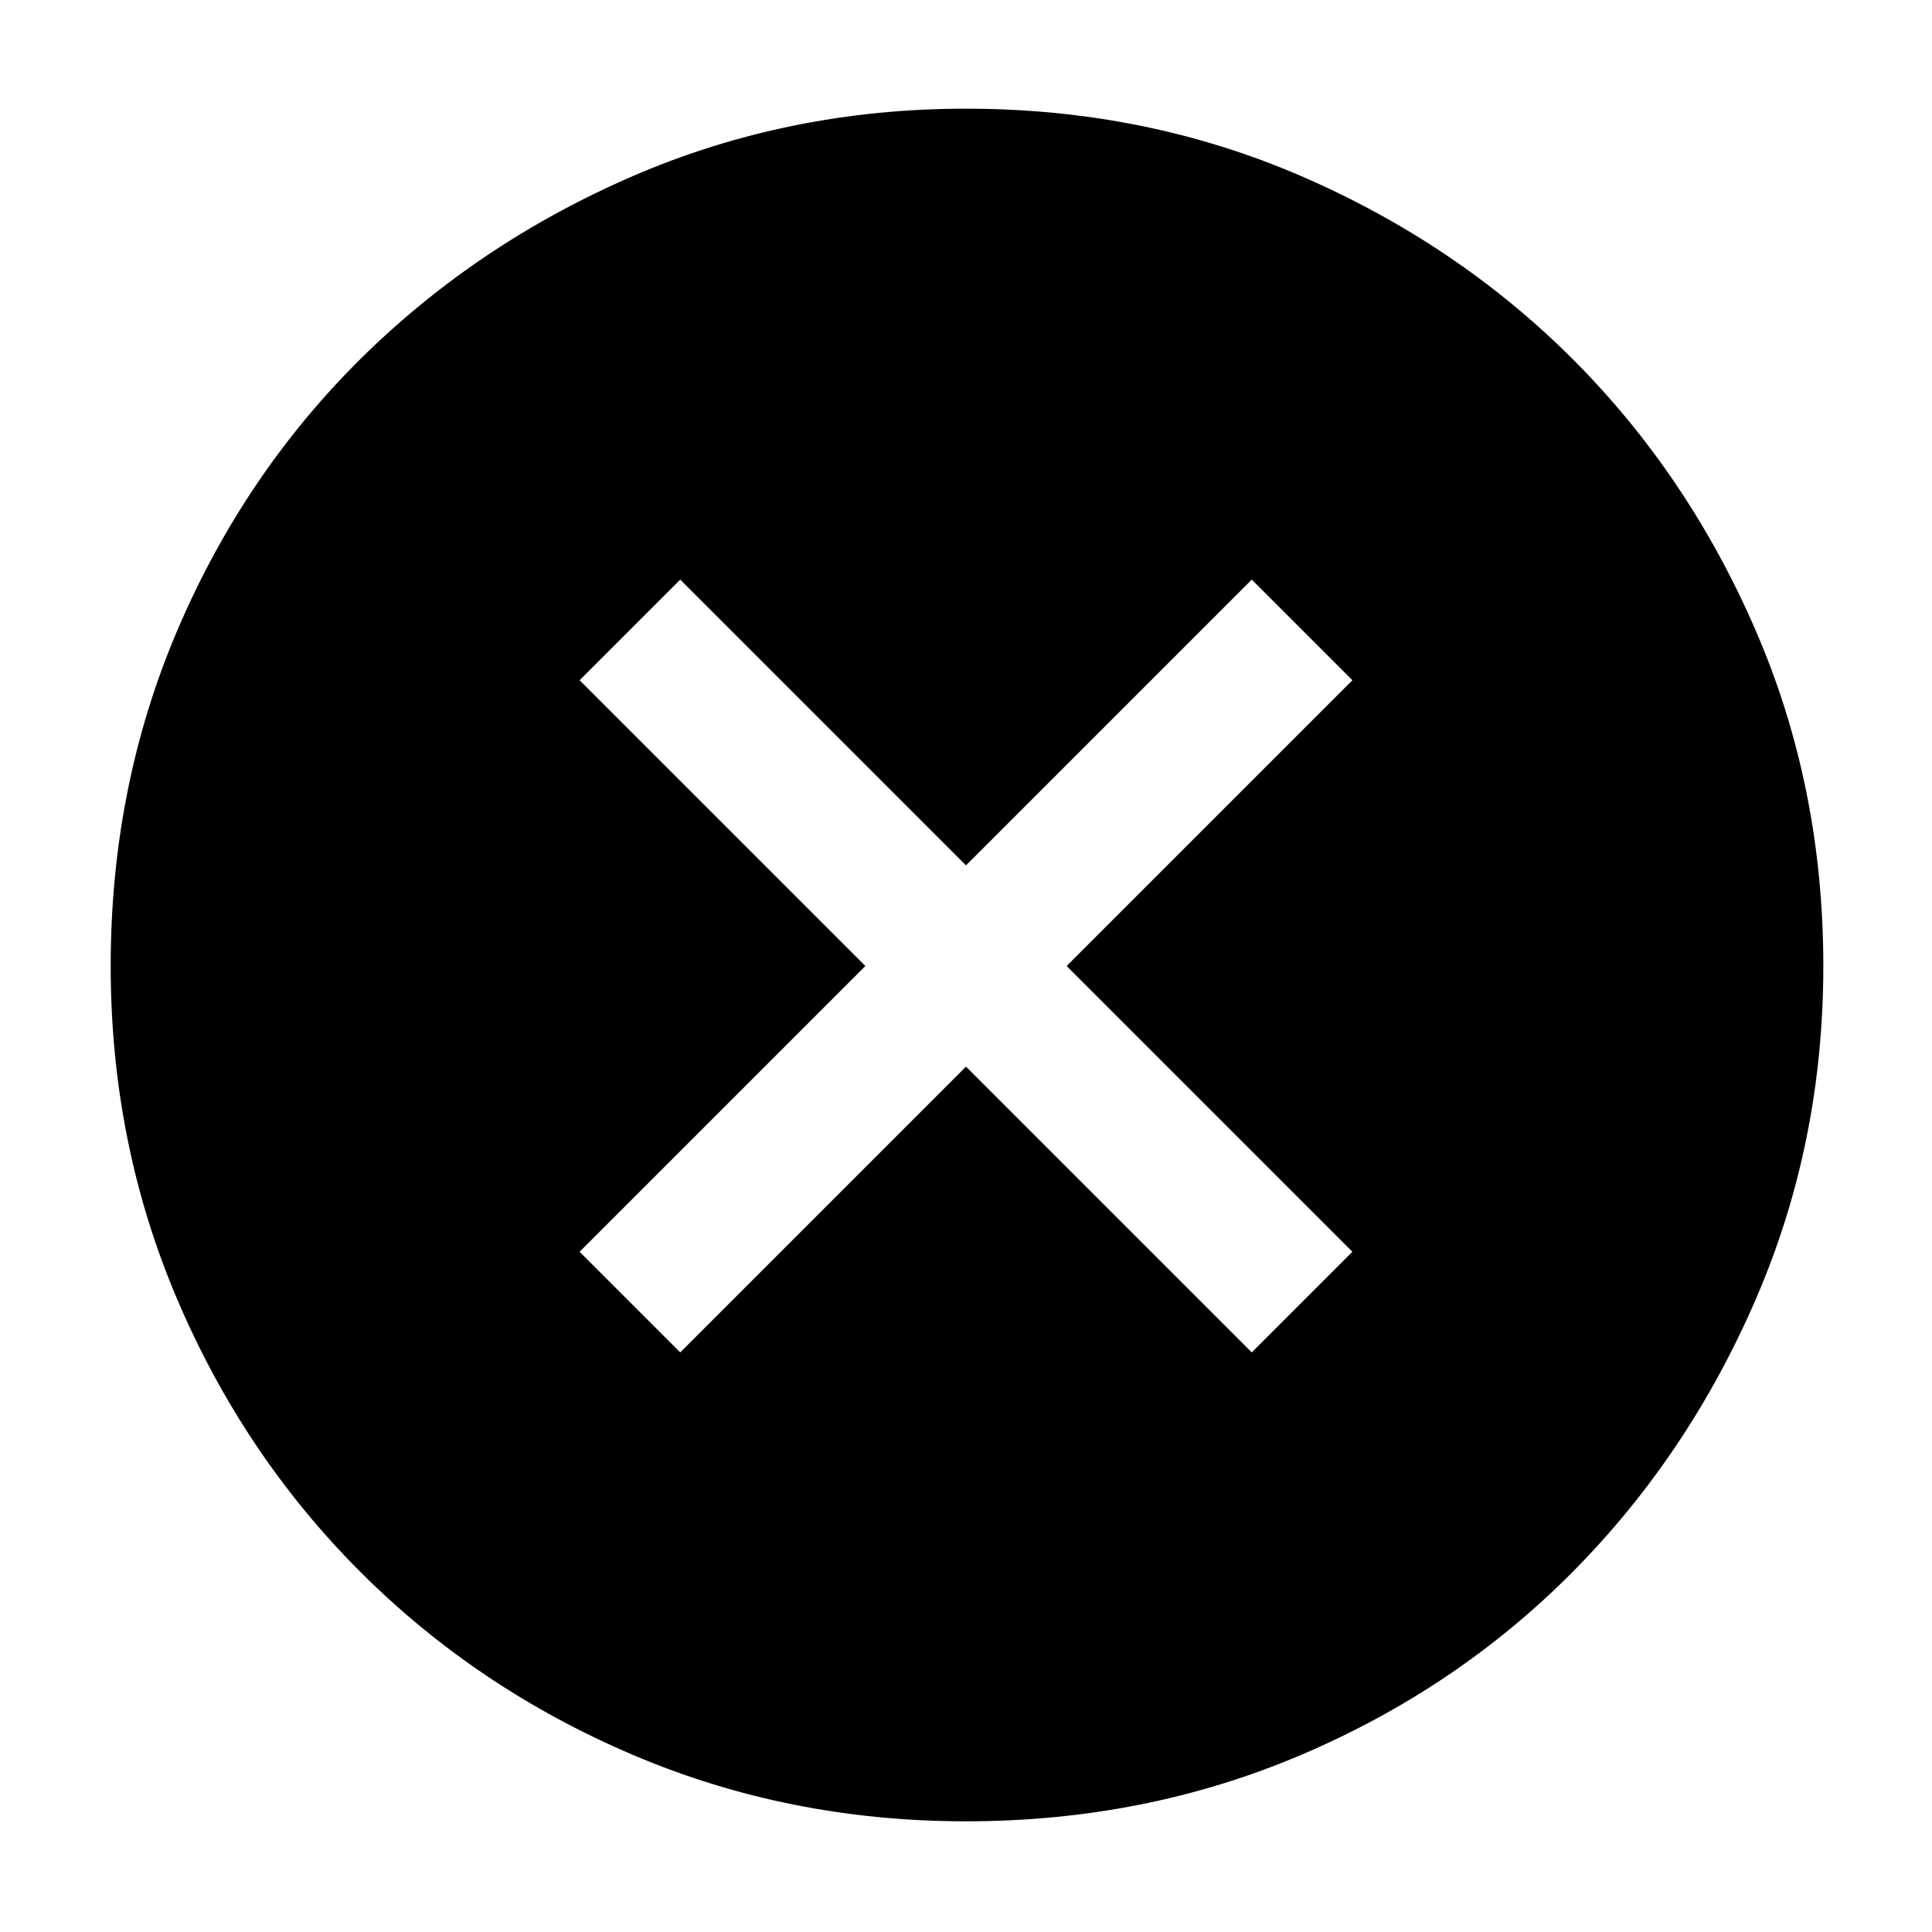 <svg width="24" height="24" viewBox="0 0 24 24" fill="none" xmlns="http://www.w3.org/2000/svg">
    <path
        d="M8.45 16.8L12 13.25L15.55 16.8L16.8 15.55L13.25 12L16.8 8.45L15.55 7.2L12 10.75L8.45 7.2L7.2 8.45L10.75 12L7.2 15.55L8.45 16.8ZM12 22.625C10.533 22.625 9.154 22.35 7.862 21.8C6.571 21.25 5.442 20.492 4.475 19.525C3.508 18.558 2.75 17.429 2.2 16.137C1.65 14.846 1.375 13.467 1.375 12C1.375 10.517 1.65 9.129 2.2 7.837C2.75 6.546 3.508 5.421 4.475 4.462C5.442 3.504 6.571 2.746 7.862 2.187C9.154 1.629 10.533 1.35 12 1.35C13.483 1.35 14.871 1.629 16.163 2.187C17.454 2.746 18.579 3.504 19.538 4.462C20.496 5.421 21.254 6.546 21.812 7.837C22.371 9.129 22.65 10.517 22.65 12C22.65 13.467 22.371 14.846 21.812 16.137C21.254 17.429 20.496 18.558 19.538 19.525C18.579 20.492 17.454 21.25 16.163 21.8C14.871 22.35 13.483 22.625 12 22.625Z"
        fill="black" />
</svg>
